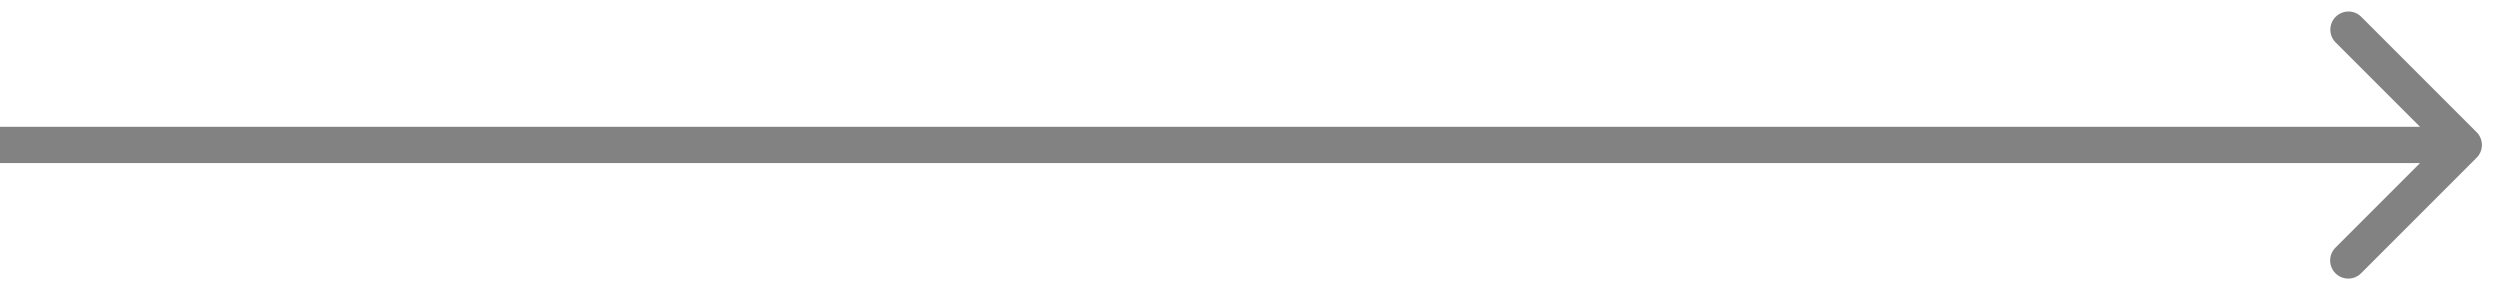 <svg width="69" height="8" fill="none" xmlns="http://www.w3.org/2000/svg"><path d="M68.354 3.647a.5.5 0 010 .707l-3.182 3.182a.5.5 0 11-.707-.707L67.293 4l-2.829-2.828a.5.5 0 11.708-.707l3.182 3.182zM0 3.5h68v1H0v-1z" fill="#828282"/></svg>